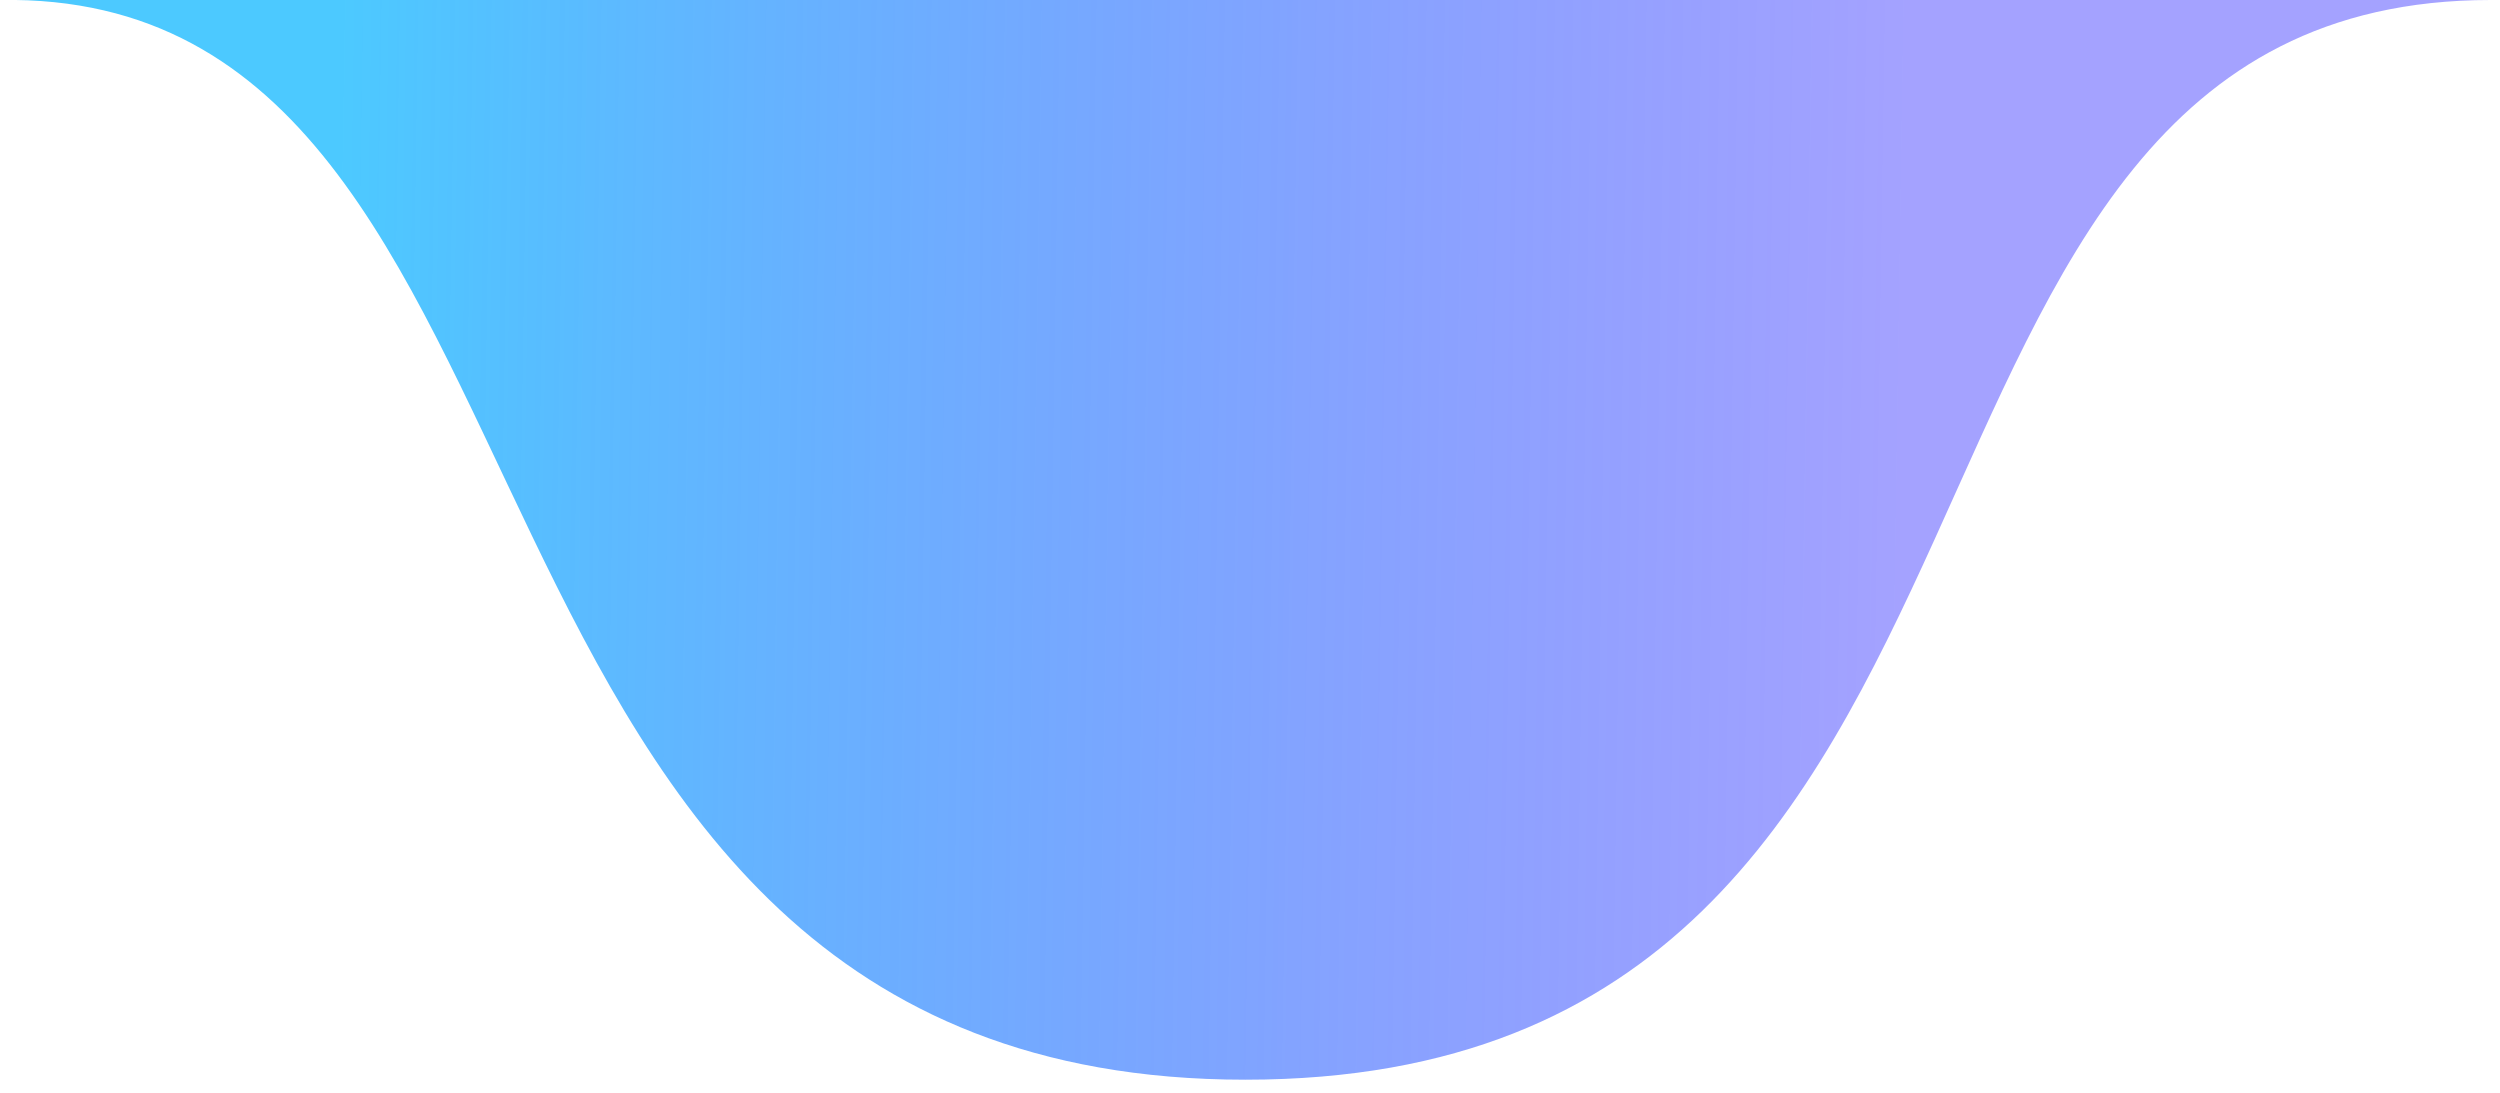 <svg width="135" height="59" viewBox="0 0 135 59" fill="none" xmlns="http://www.w3.org/2000/svg">
<path opacity="0.7" fill-rule="evenodd" clip-rule="evenodd" d="M0 0L31 9.60012e-05H62L124 0H134.5C98.5 0 112.802 58.304 67.25 58.304C21.698 58.304 32.5 -0.562 0 0Z" fill="url(#paint0_linear)"/>
<defs>
<linearGradient id="paint0_linear" x1="18.515" y1="7.264" x2="103.324" y2="8.553" gradientUnits="userSpaceOnUse">
<stop stop-color="#00B2FF"/>
<stop offset="1" stop-color="#0500FF" stop-opacity="0.52"/>
</linearGradient>
</defs>
</svg>
